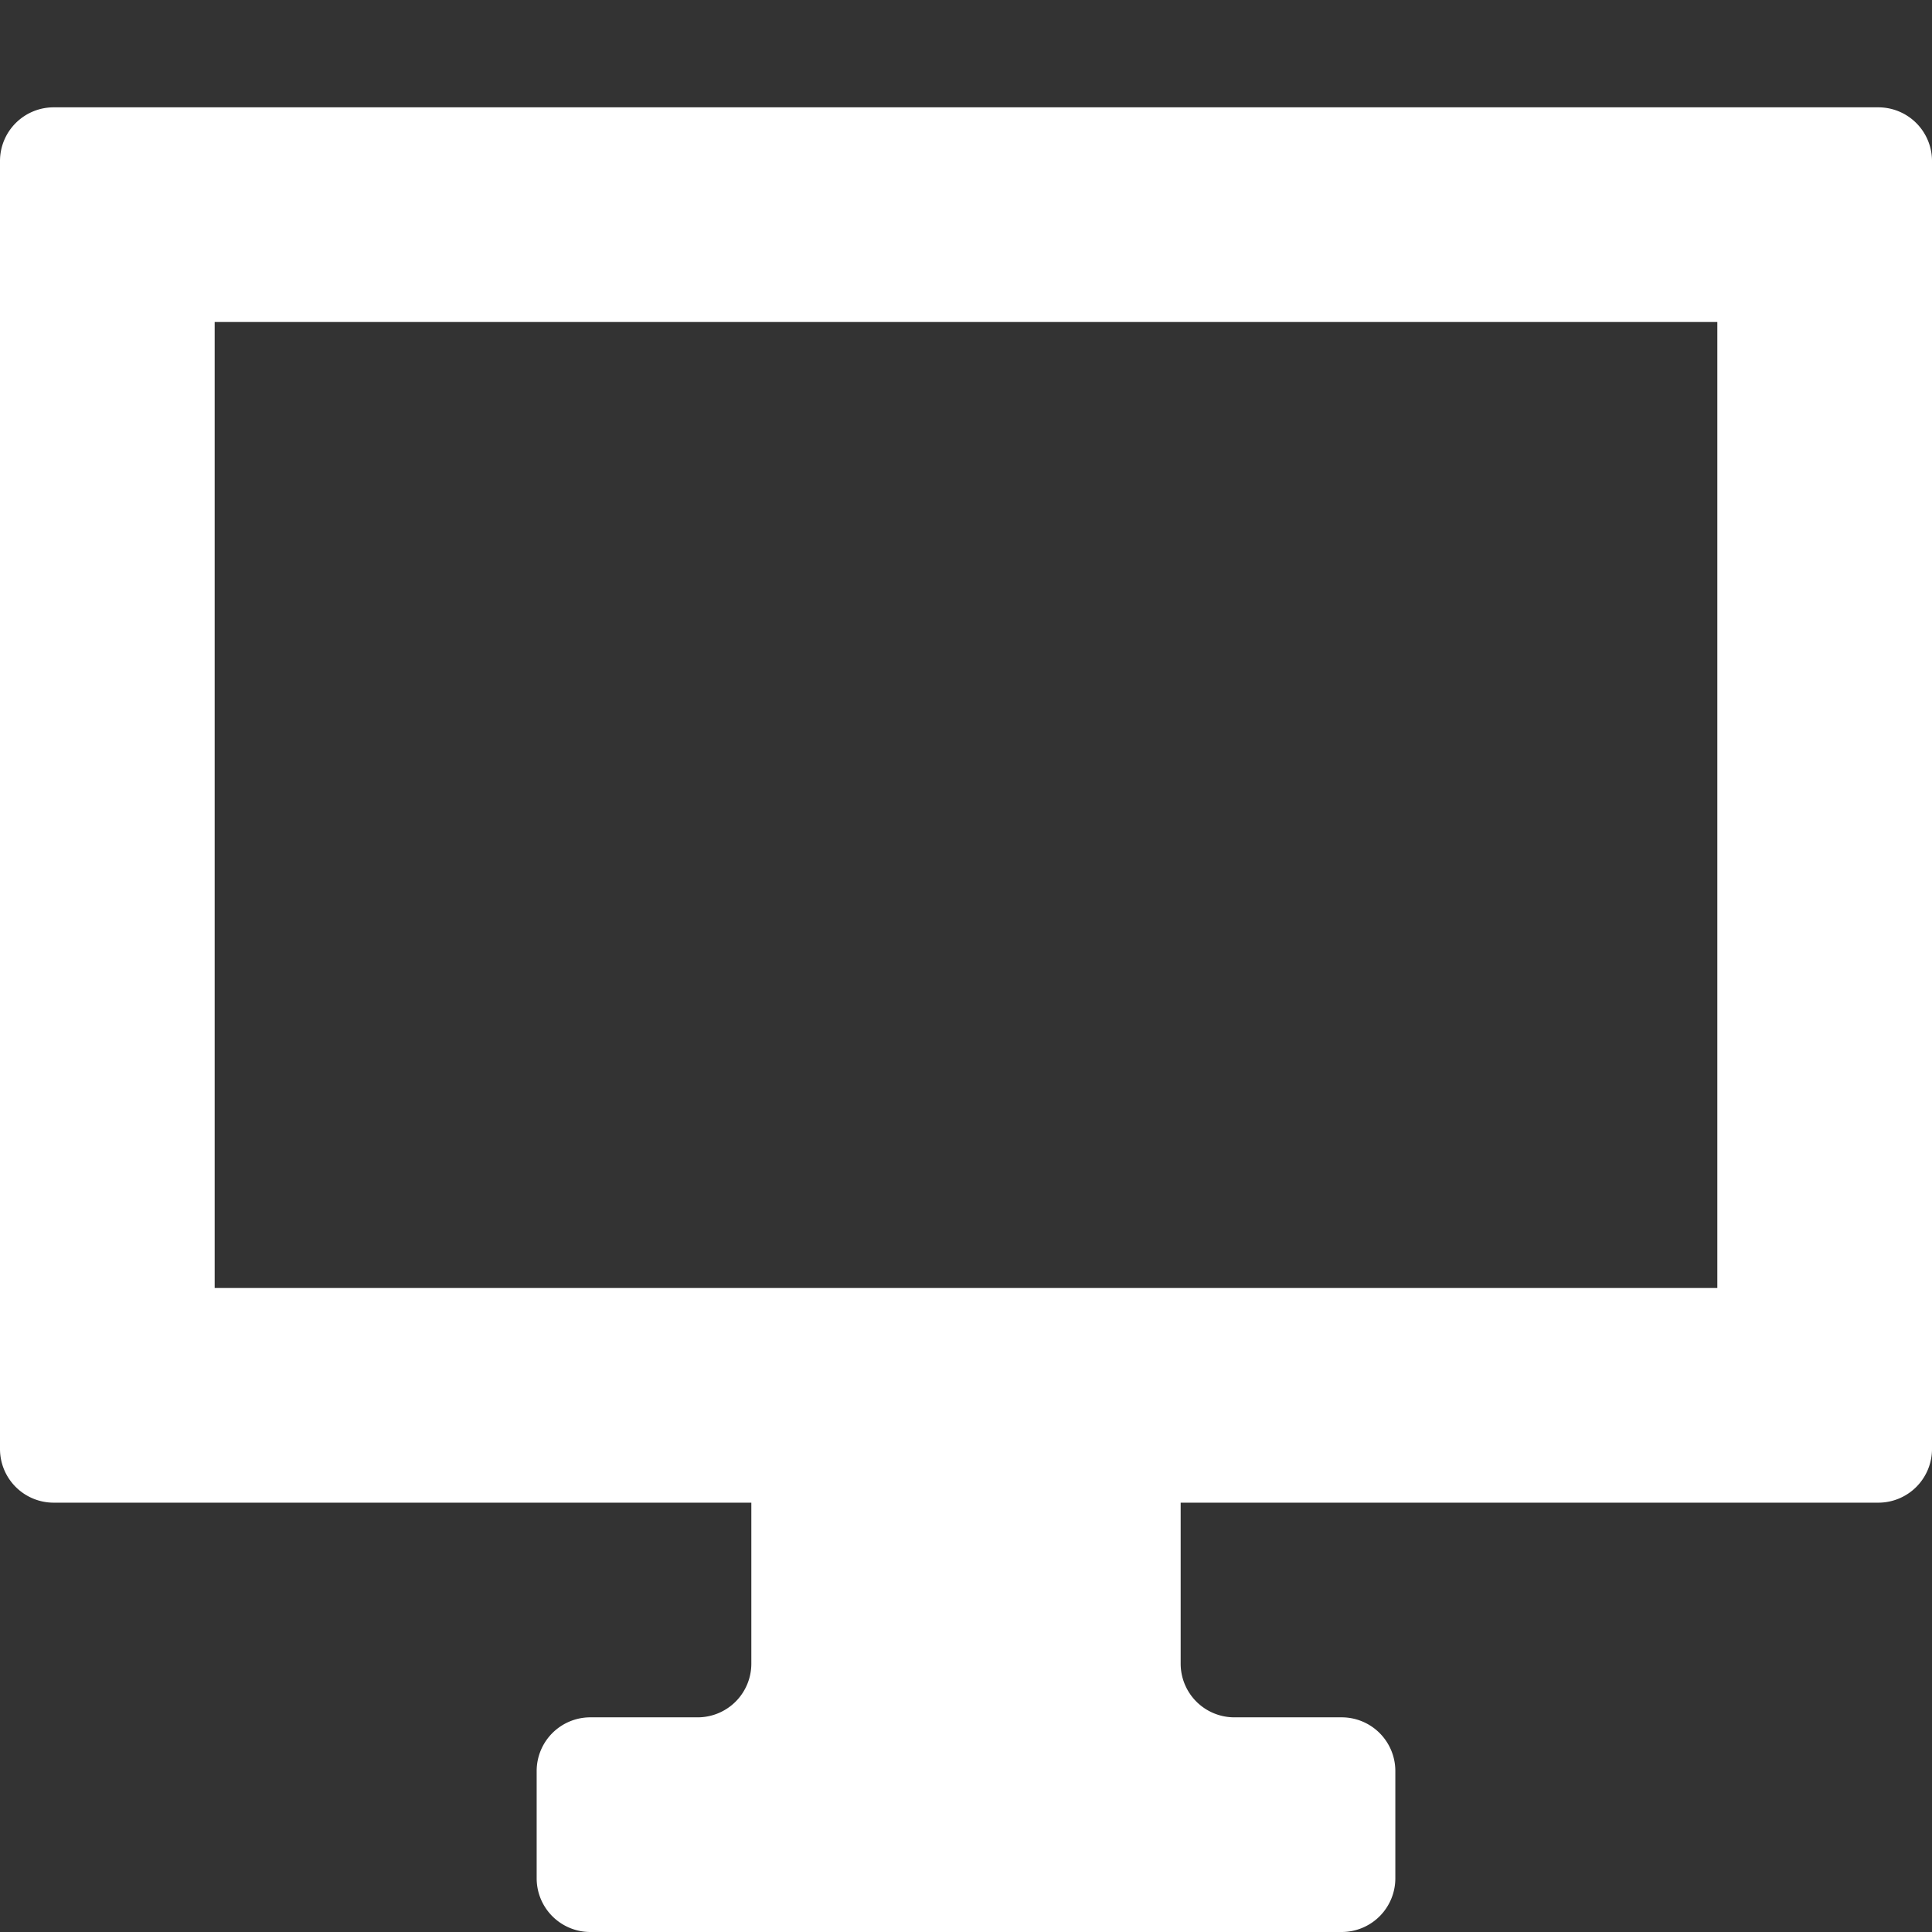 <svg xmlns="http://www.w3.org/2000/svg" height="18" viewBox="0 0 18 18" width="18">
  <rect x="0" y="0" width="18" height="18" fill="#333333" stroke="none"/>
  <defs>
    <style>
      .a {
        fill: #ffffff;
      }
    </style>
  </defs>
  <title>S DeviceDesktop 18 N</title>
  <rect id="Canvas" fill="#ff13dc" opacity="0" width="18" height="18" /><path class="a" d="M17.5,1H.5a.5.5,0,0,0-.5.5v12a.5.5,0,0,0,.5.5H7v1.5a.5.5,0,0,1-.5.5h-1a.5.5,0,0,0-.5.5v1a.5.5,0,0,0,.5.5h7a.5.5,0,0,0,.5-.5v-1a.5.5,0,0,0-.5-.5h-1a.5.5,0,0,1-.5-.5V14h6.5a.5.5,0,0,0,.5-.5V1.5A.5.5,0,0,0,17.5,1ZM16,12H2V3H16Z" />
</svg>